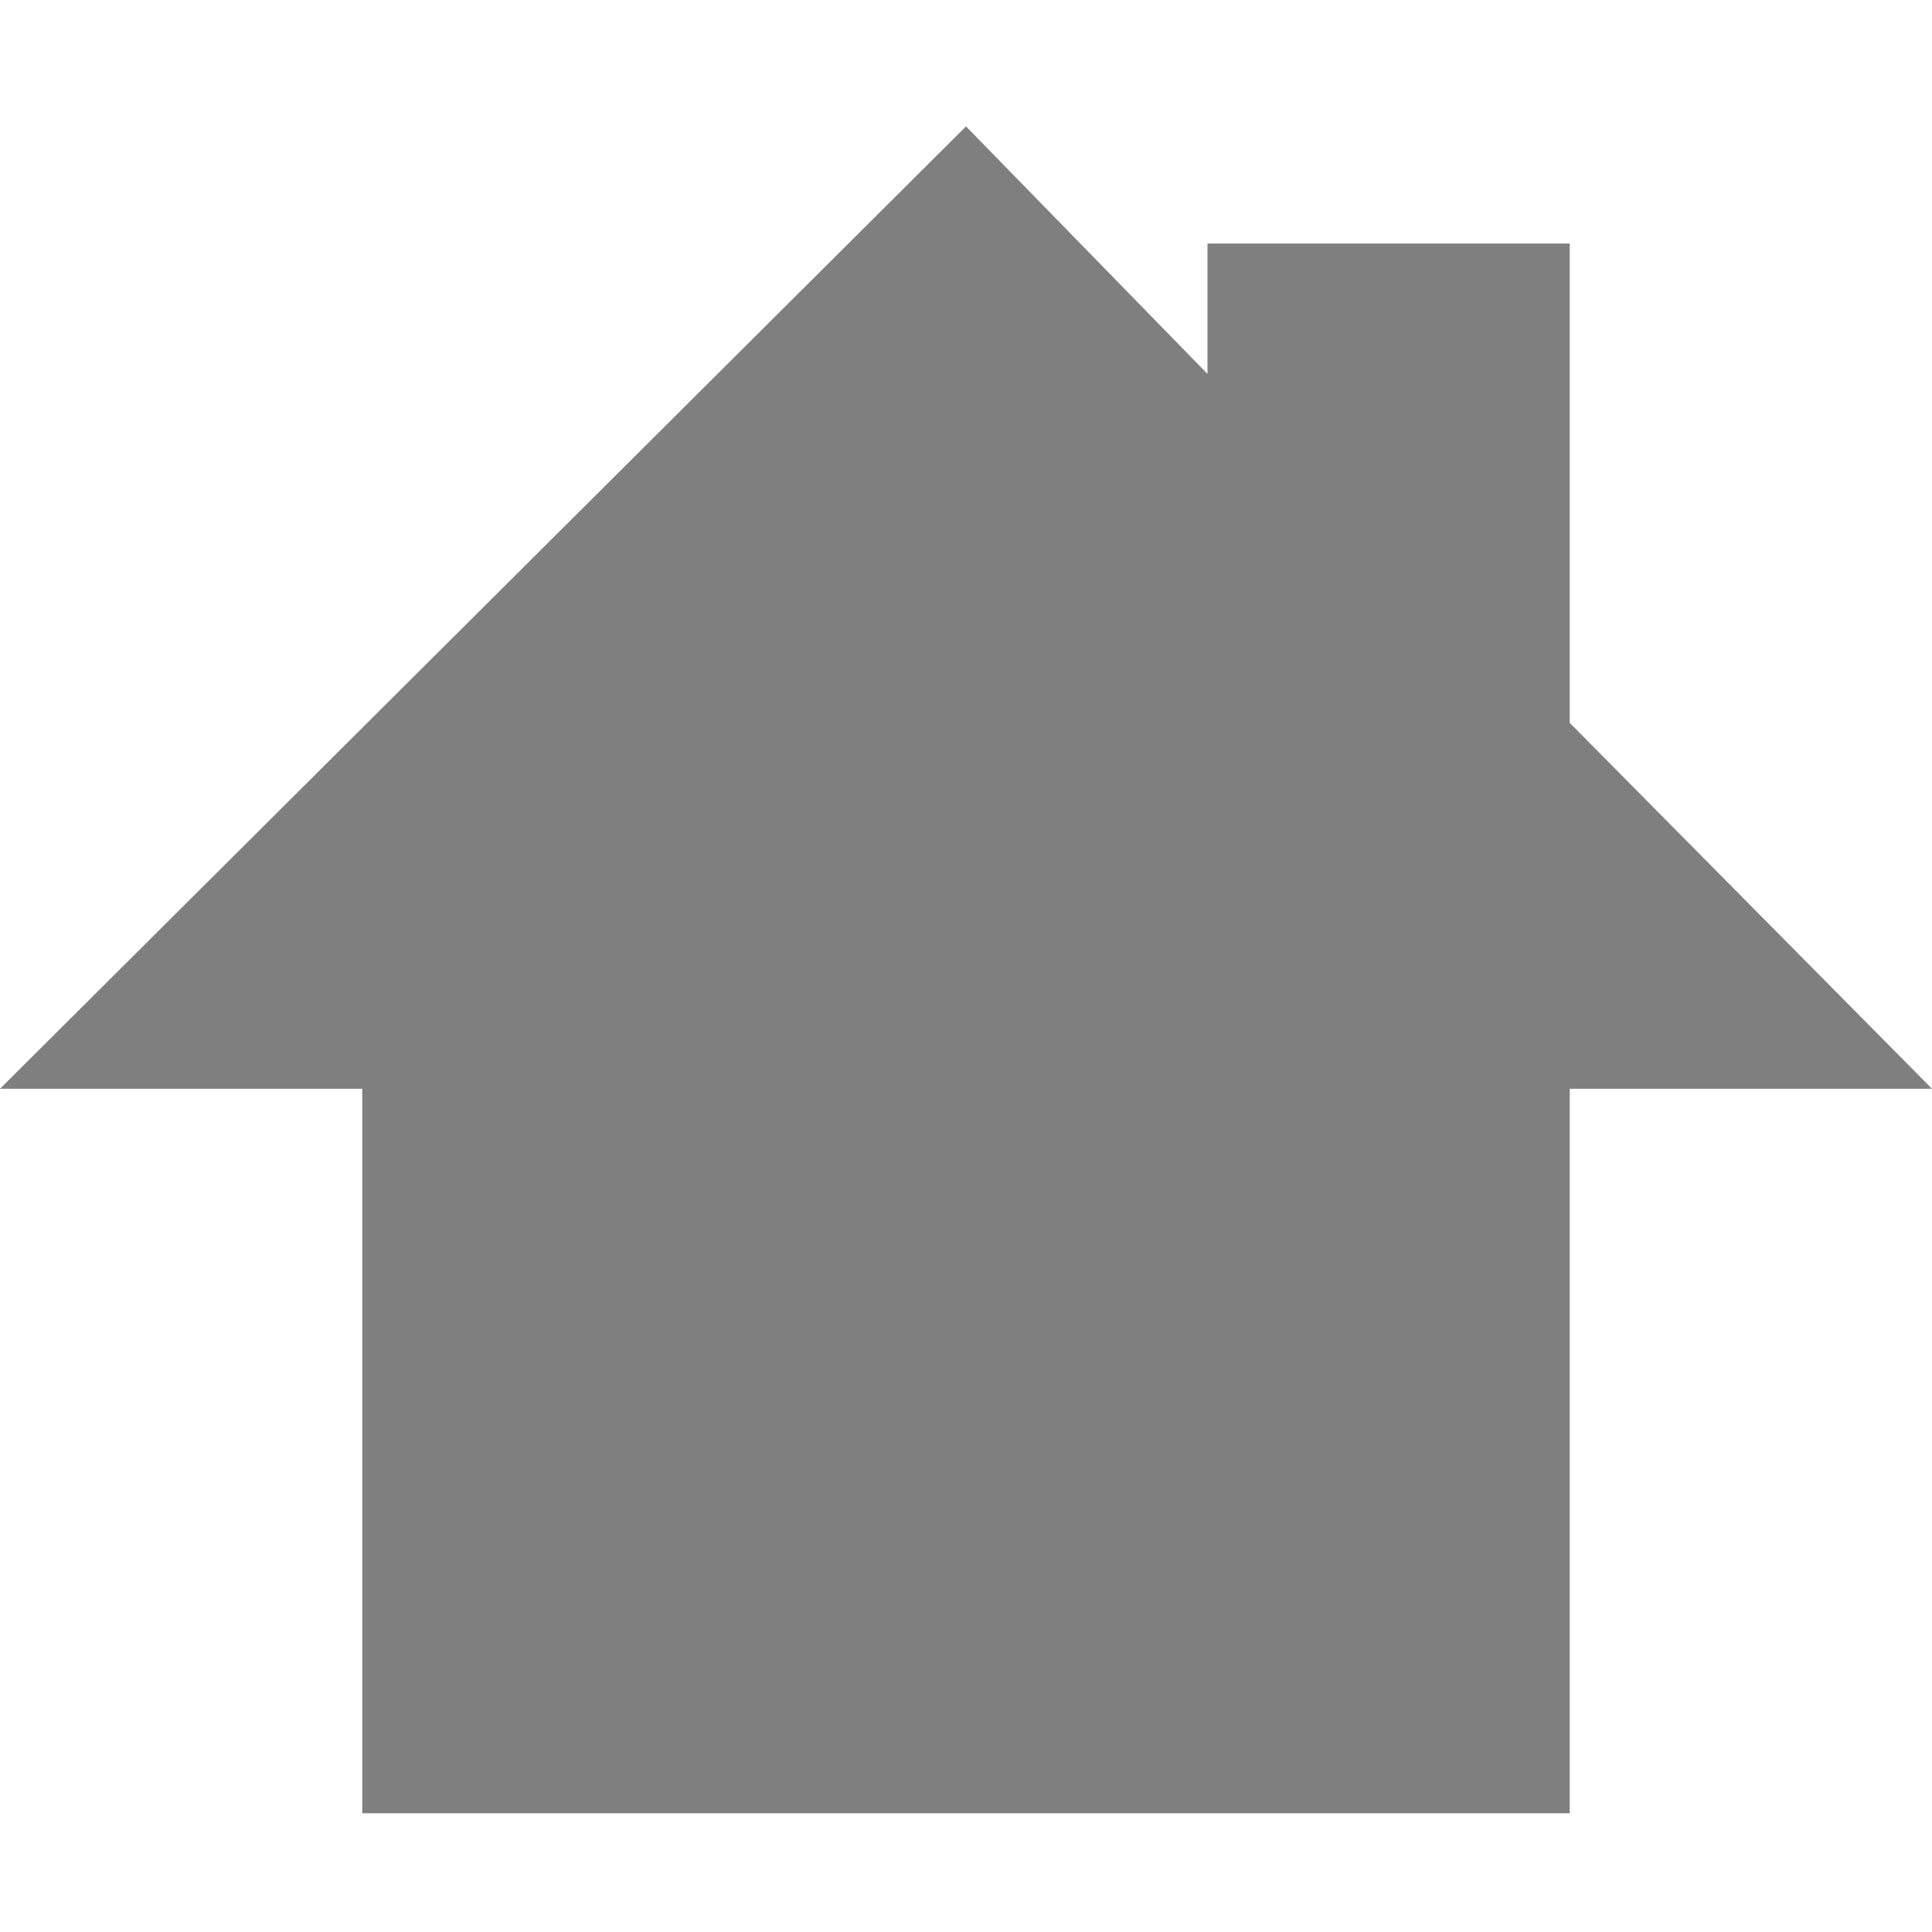 <?xml version="1.0" encoding="UTF-8" standalone="no"?>
<svg
   xmlns:dc="http://purl.org/dc/elements/1.1/"
   xmlns:cc="http://creativecommons.org/ns#"
   xmlns:rdf="http://www.w3.org/1999/02/22-rdf-syntax-ns#"
   xmlns:svg="http://www.w3.org/2000/svg"
   xmlns="http://www.w3.org/2000/svg"
   xmlns:sodipodi="http://sodipodi.sourceforge.net/DTD/sodipodi-0.dtd"
   xmlns:inkscape="http://www.inkscape.org/namespaces/inkscape"
   height="24"
   width="24"
   version="1"
   id="svg6"
   sodipodi:docname="home.svg"
   inkscape:version="0.92.1 r">
  <defs
     id="defs10" />
  <sodipodi:namedview
     pagecolor="#ffffff"
     bordercolor="#666666"
     borderopacity="1"
     objecttolerance="10"
     gridtolerance="10"
     guidetolerance="10"
     inkscape:pageopacity="0"
     inkscape:pageshadow="2"
     inkscape:window-width="1920"
     inkscape:window-height="1053"
     id="namedview8"
     showgrid="false"
     inkscape:zoom="14.75"
     inkscape:cx="8"
     inkscape:cy="8"
     inkscape:window-x="0"
     inkscape:window-y="0"
     inkscape:window-maximized="1"
     inkscape:current-layer="svg6" />
  <path
     d="m -62.897,-24.993 h 163.31 v 97.986 h -163.31 z"
     id="path2"
     inkscape:connector-curvature="0"
     style="color:#000000;fill:none" />
  <path
     d="M 12,1.57 0,13.525 h 4.5 v 9 H 19.5 v -9 H 24 L 19.5,8.98 V 3.025 h -4.5 v 1.62 z"
     id="path4"
     inkscape:connector-curvature="0"
     style="opacity:0.5;fill-rule:evenodd;stroke-width:1.5" />
</svg>

